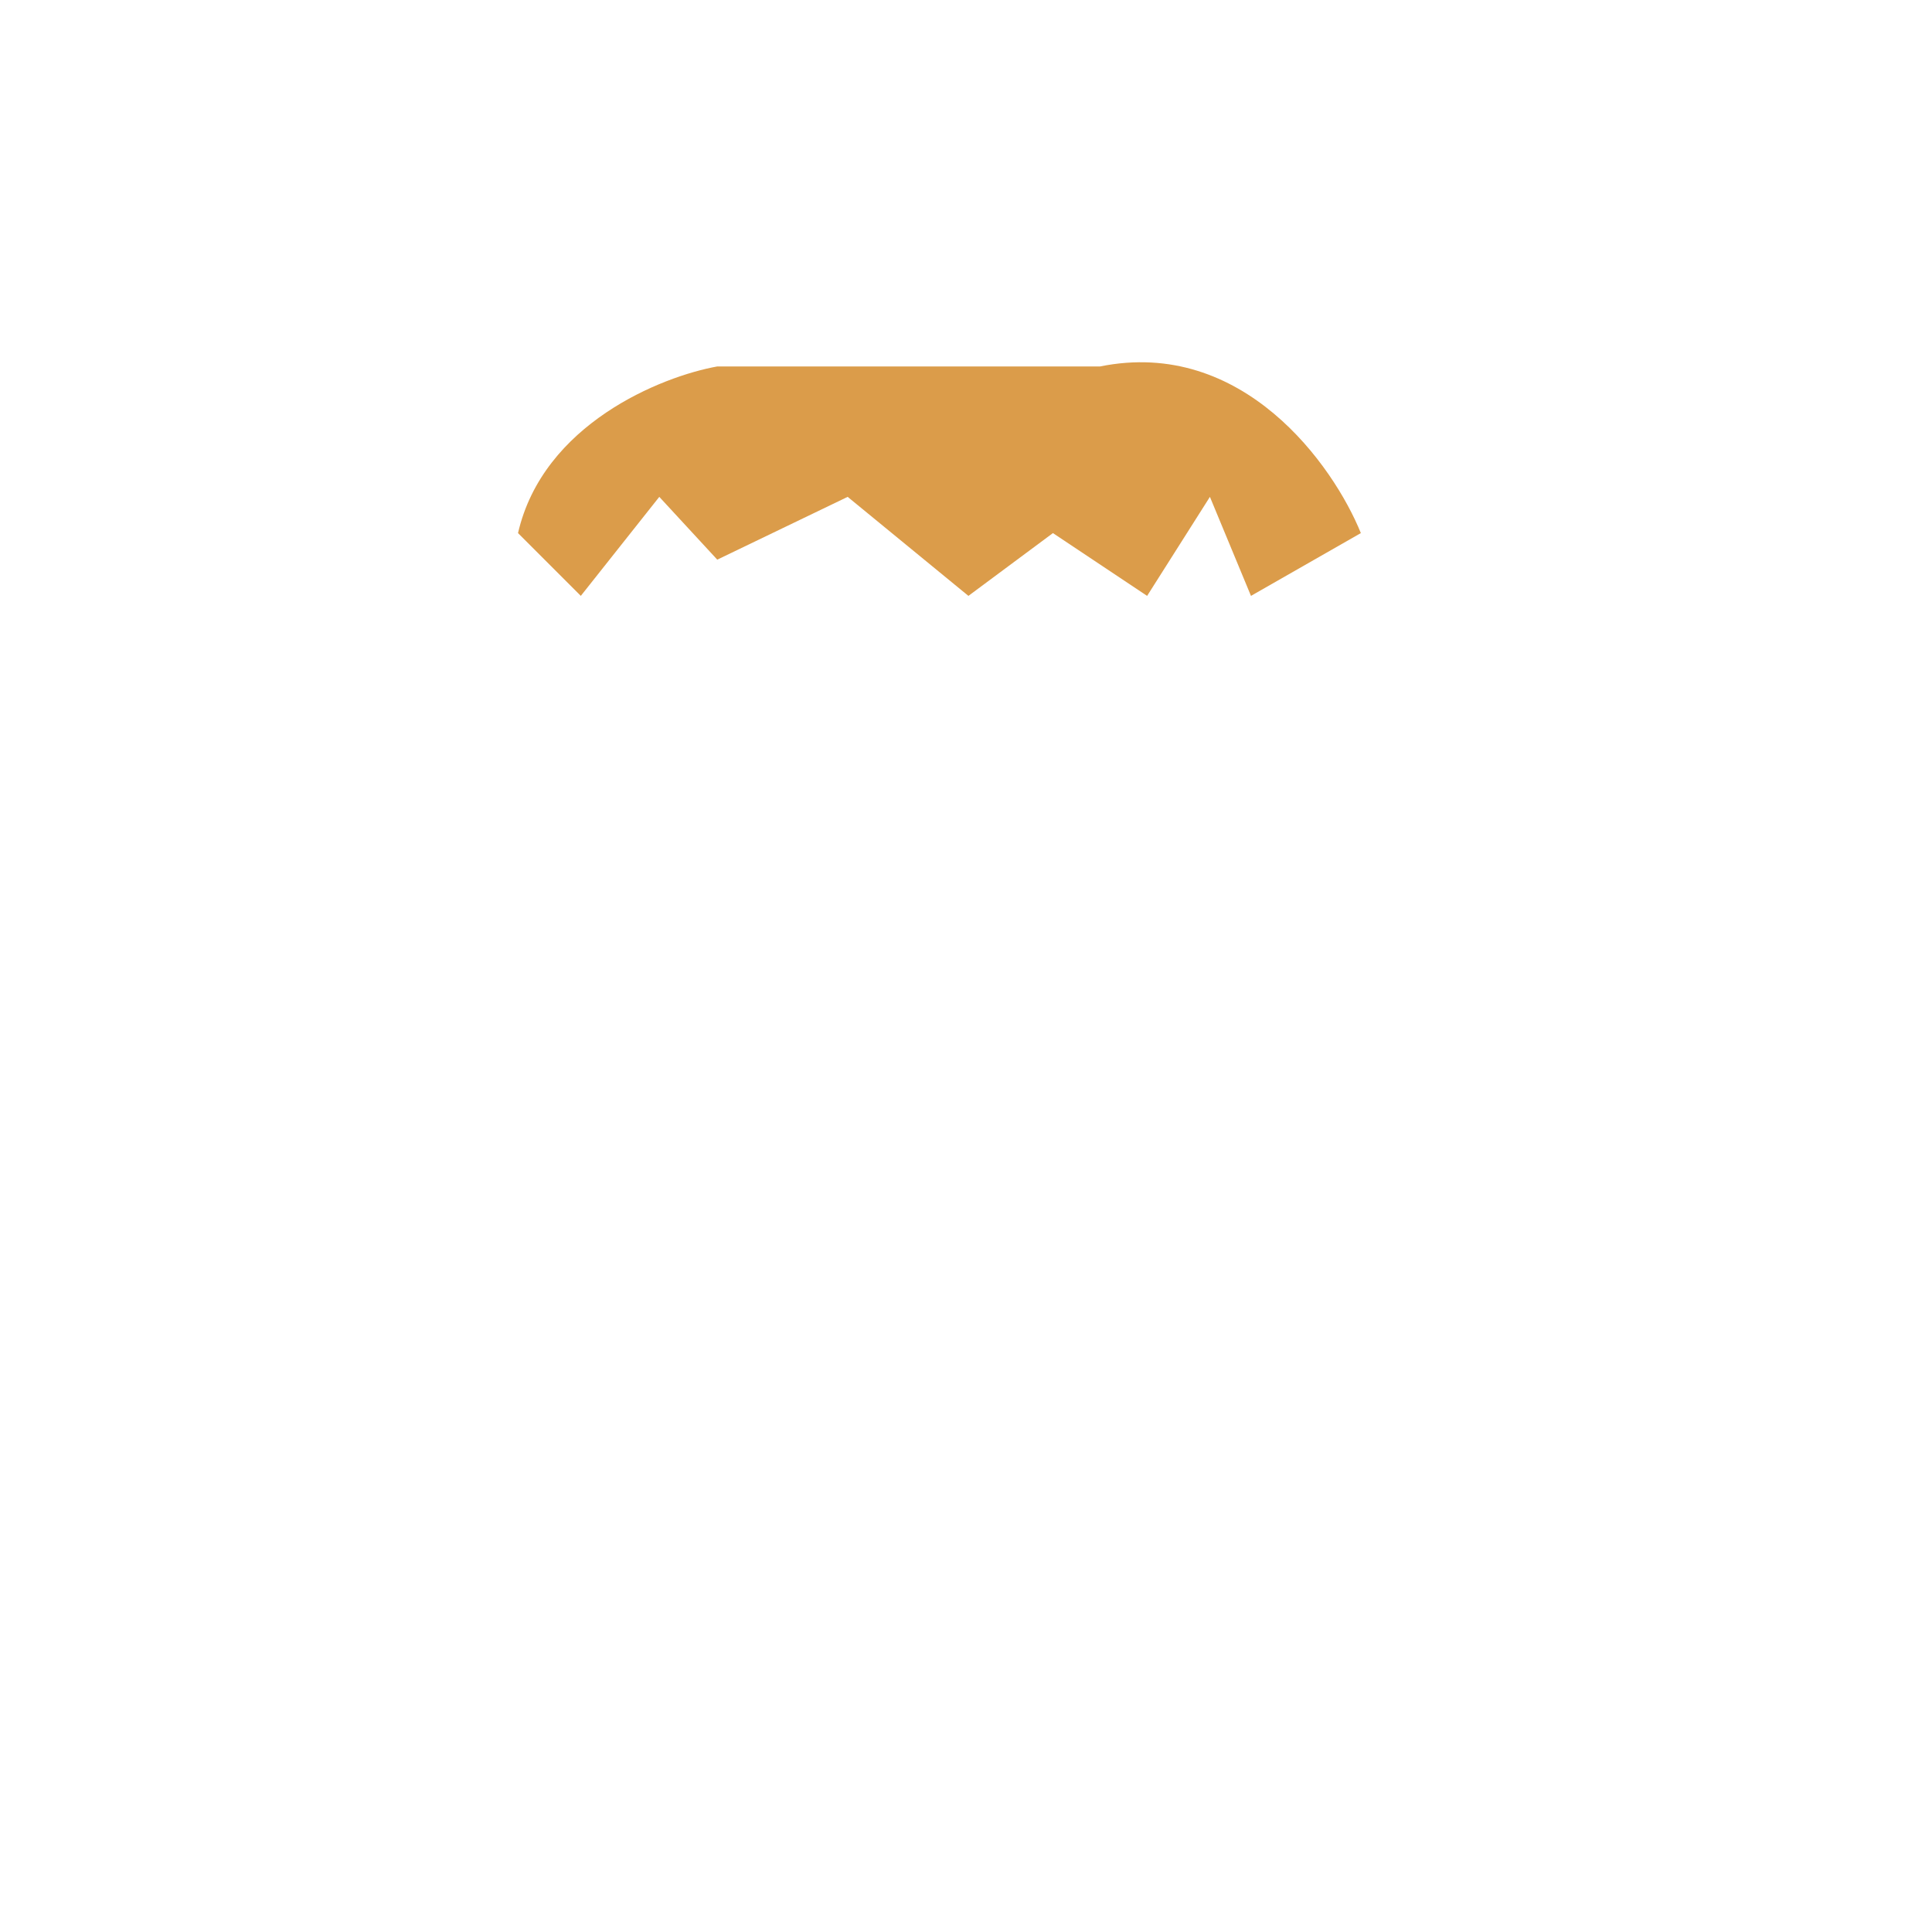 <svg width="800" height="800" viewBox="0 0 800 800" fill="none" xmlns="http://www.w3.org/2000/svg">
<rect width="800" height="800" fill="white"/>
<path d="M240.5 246.74L214.5 220.74C224.9 175.54 273.833 155.907 297 151.74H455.5C514.7 139.74 552.167 192.74 563.5 220.74L518 246.74L501 205.74L475 246.74L436 220.74L401 246.74L351 205.74L297 231.74L273 205.74L240.5 246.74Z" fill="#DB9C4A"/>
</svg>
